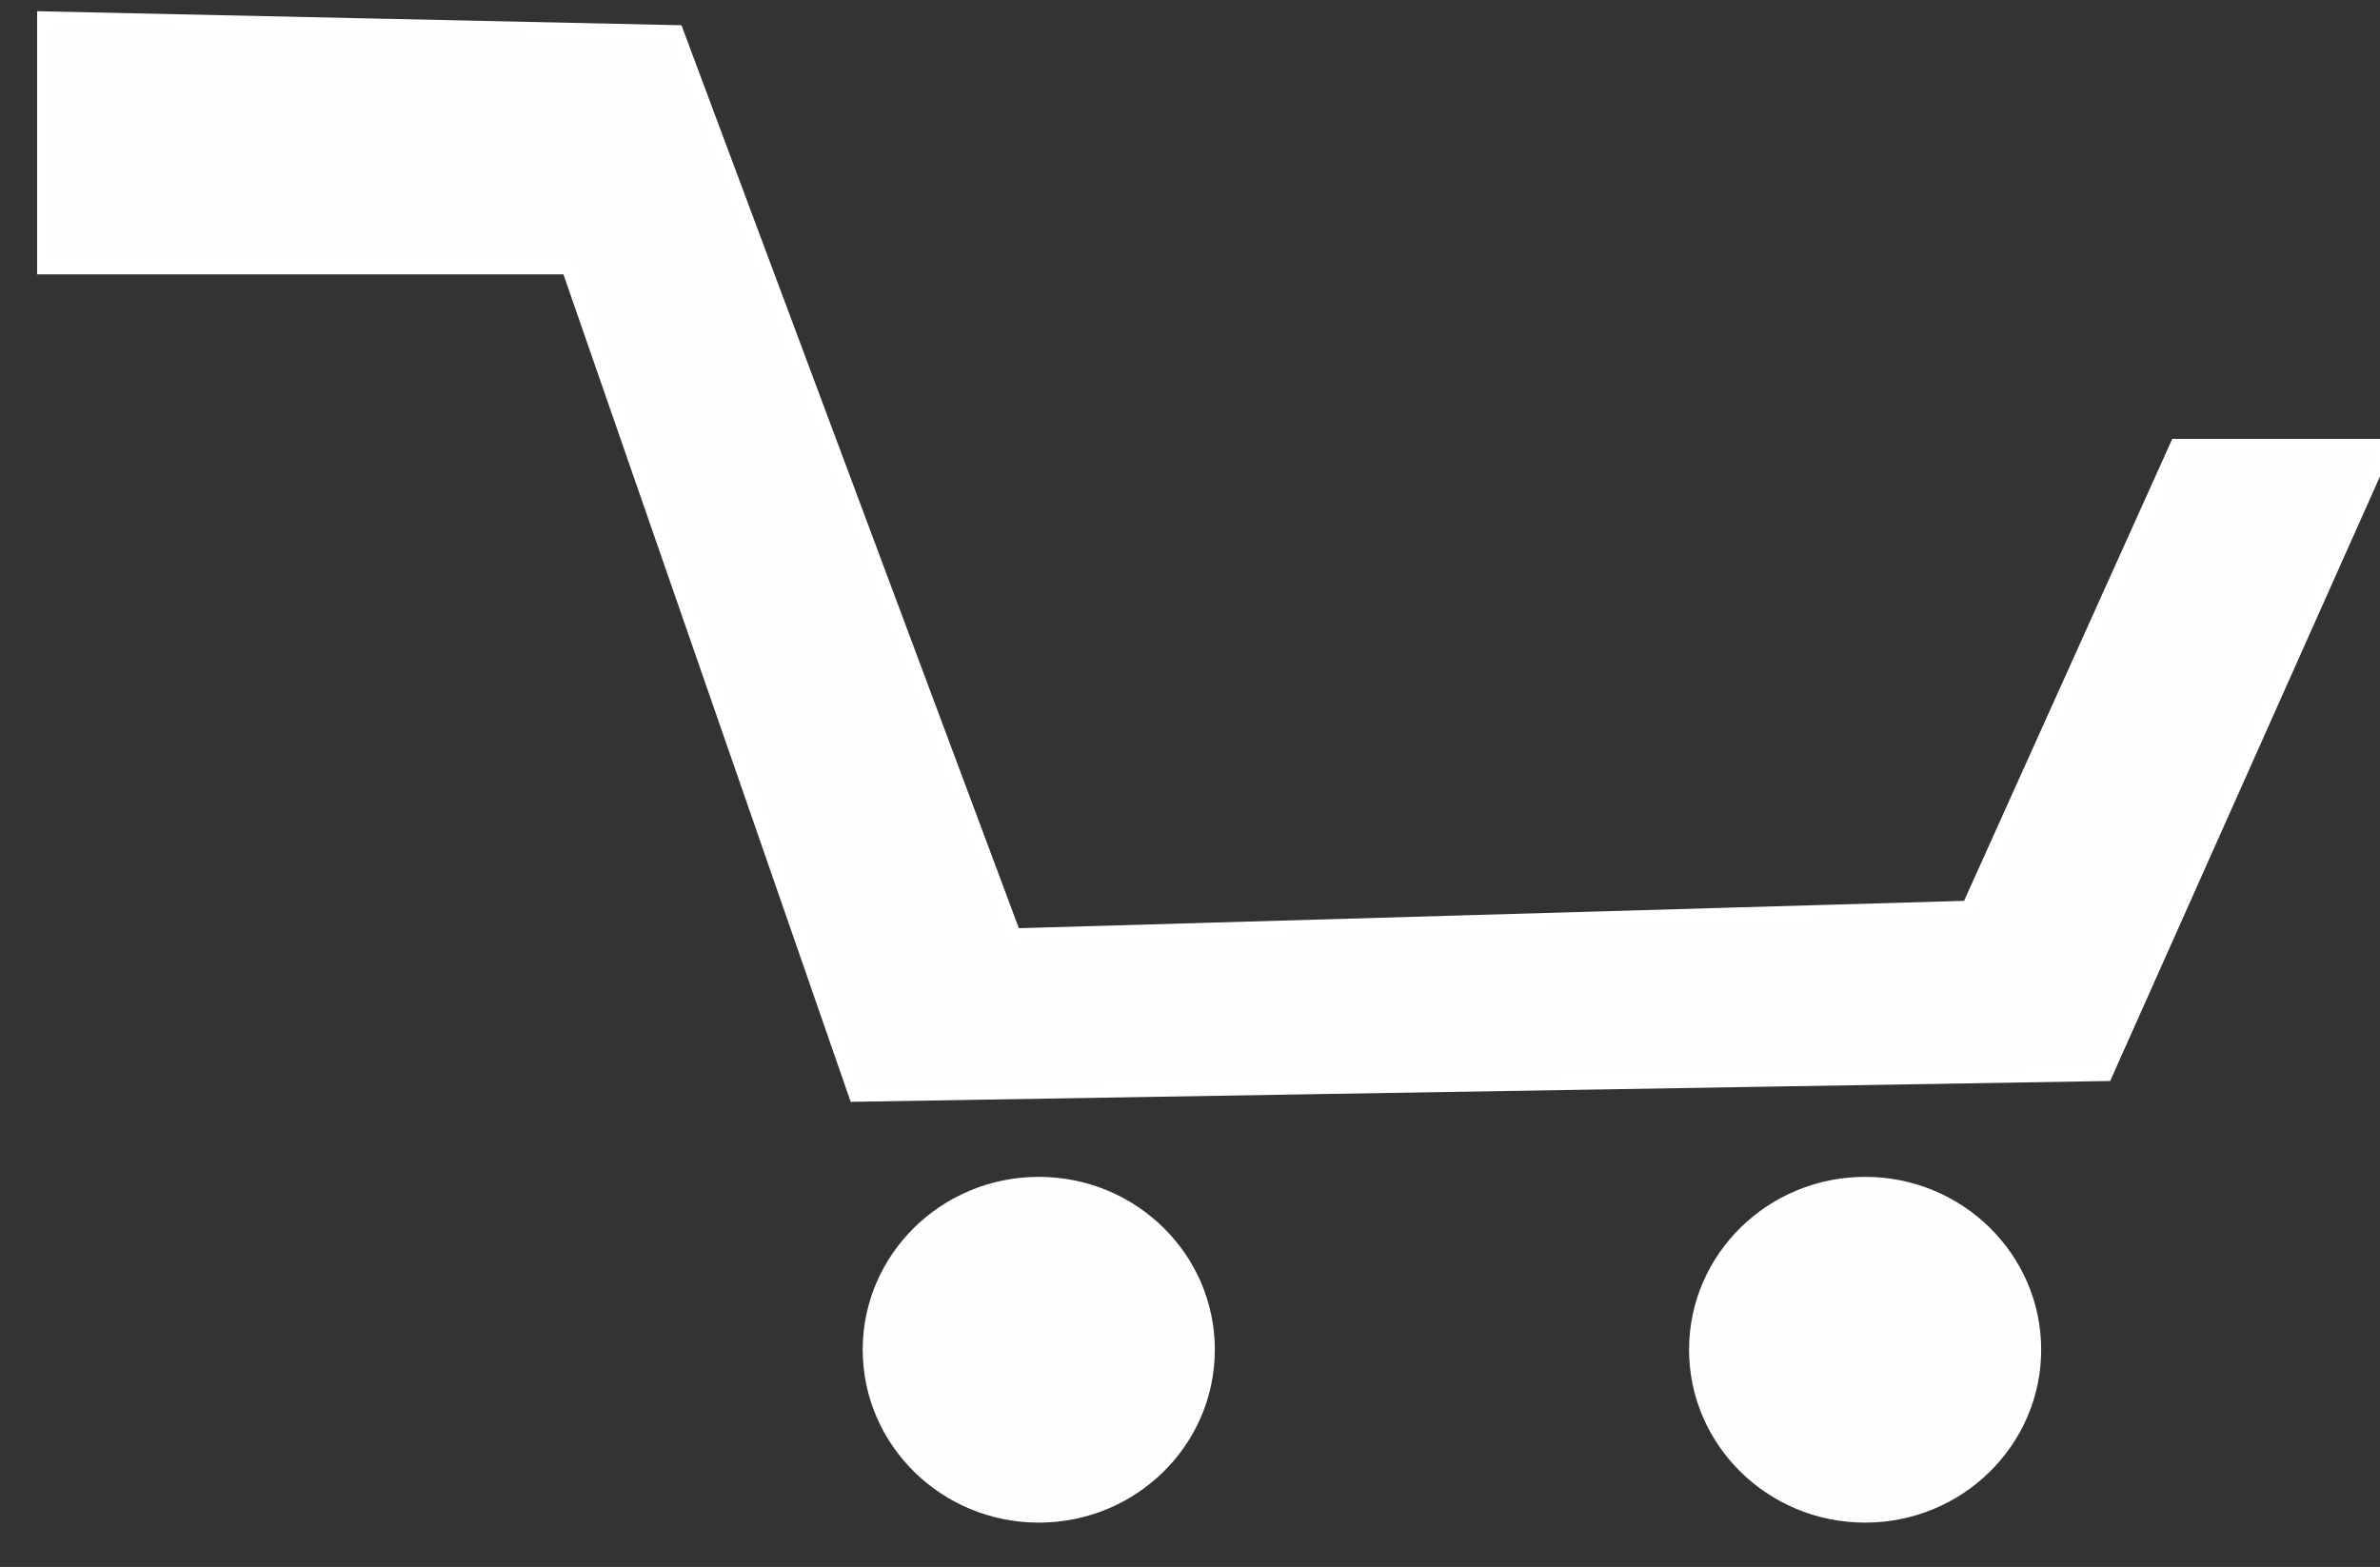 <?xml version="1.0" encoding="UTF-8" standalone="no"?>
<!DOCTYPE svg PUBLIC "-//W3C//DTD SVG 1.1//EN" "http://www.w3.org/Graphics/SVG/1.1/DTD/svg11.dtd">
<svg version="1.1" xmlns="http://www.w3.org/2000/svg" xmlns:xlink="http://www.w3.org/1999/xlink" preserveAspectRatio="xMidYMid meet" viewBox="0 0 161 106" width="161" height="106"><rect x="0" y="0" width="161" height="106" fill="#333333" stroke="none"/><defs><path d="M45.75 2.2L68.58 63.3L133.19 61.43L147.27 30.19L161.36 30.19L142.42 72.63L57.9 74.03L38.47 18.06L3.01 18.06L3.01 1.27L45.75 2.2Z" id="akJcTYZvh"></path><path d="M70.27 103C63.7 103 58.36 97.76 58.36 91.3C58.36 84.85 63.7 79.61 70.27 79.61C76.85 79.61 82.18 84.85 82.18 91.3C82.18 97.76 76.85 103 70.27 103Z" id="g6KSnCbUI"></path><path d="M126.17 103C119.6 103 114.26 97.76 114.26 91.3C114.26 84.85 119.6 79.61 126.17 79.61C132.74 79.61 138.08 84.85 138.08 91.3C138.08 97.76 132.74 103 126.17 103Z" id="a5yUa4B3uJ"></path></defs><g><g><g><use xlink:href="#akJcTYZvh" opacity="1" fill="#fefefe" fill-opacity="1"></use><g><use xlink:href="#akJcTYZvh" opacity="1" fill-opacity="0" stroke="#ffffff" stroke-width="1" stroke-opacity="1"></use></g></g><g><use xlink:href="#g6KSnCbUI" opacity="1" fill="#fefefe" fill-opacity="1"></use><g><use xlink:href="#g6KSnCbUI" opacity="1" fill-opacity="0" stroke="#000000" stroke-width="1" stroke-opacity="0"></use></g></g><g><use xlink:href="#a5yUa4B3uJ" opacity="1" fill="#fefefe" fill-opacity="1"></use><g><use xlink:href="#a5yUa4B3uJ" opacity="1" fill-opacity="0" stroke="#000000" stroke-width="1" stroke-opacity="0"></use></g></g></g></g></svg>